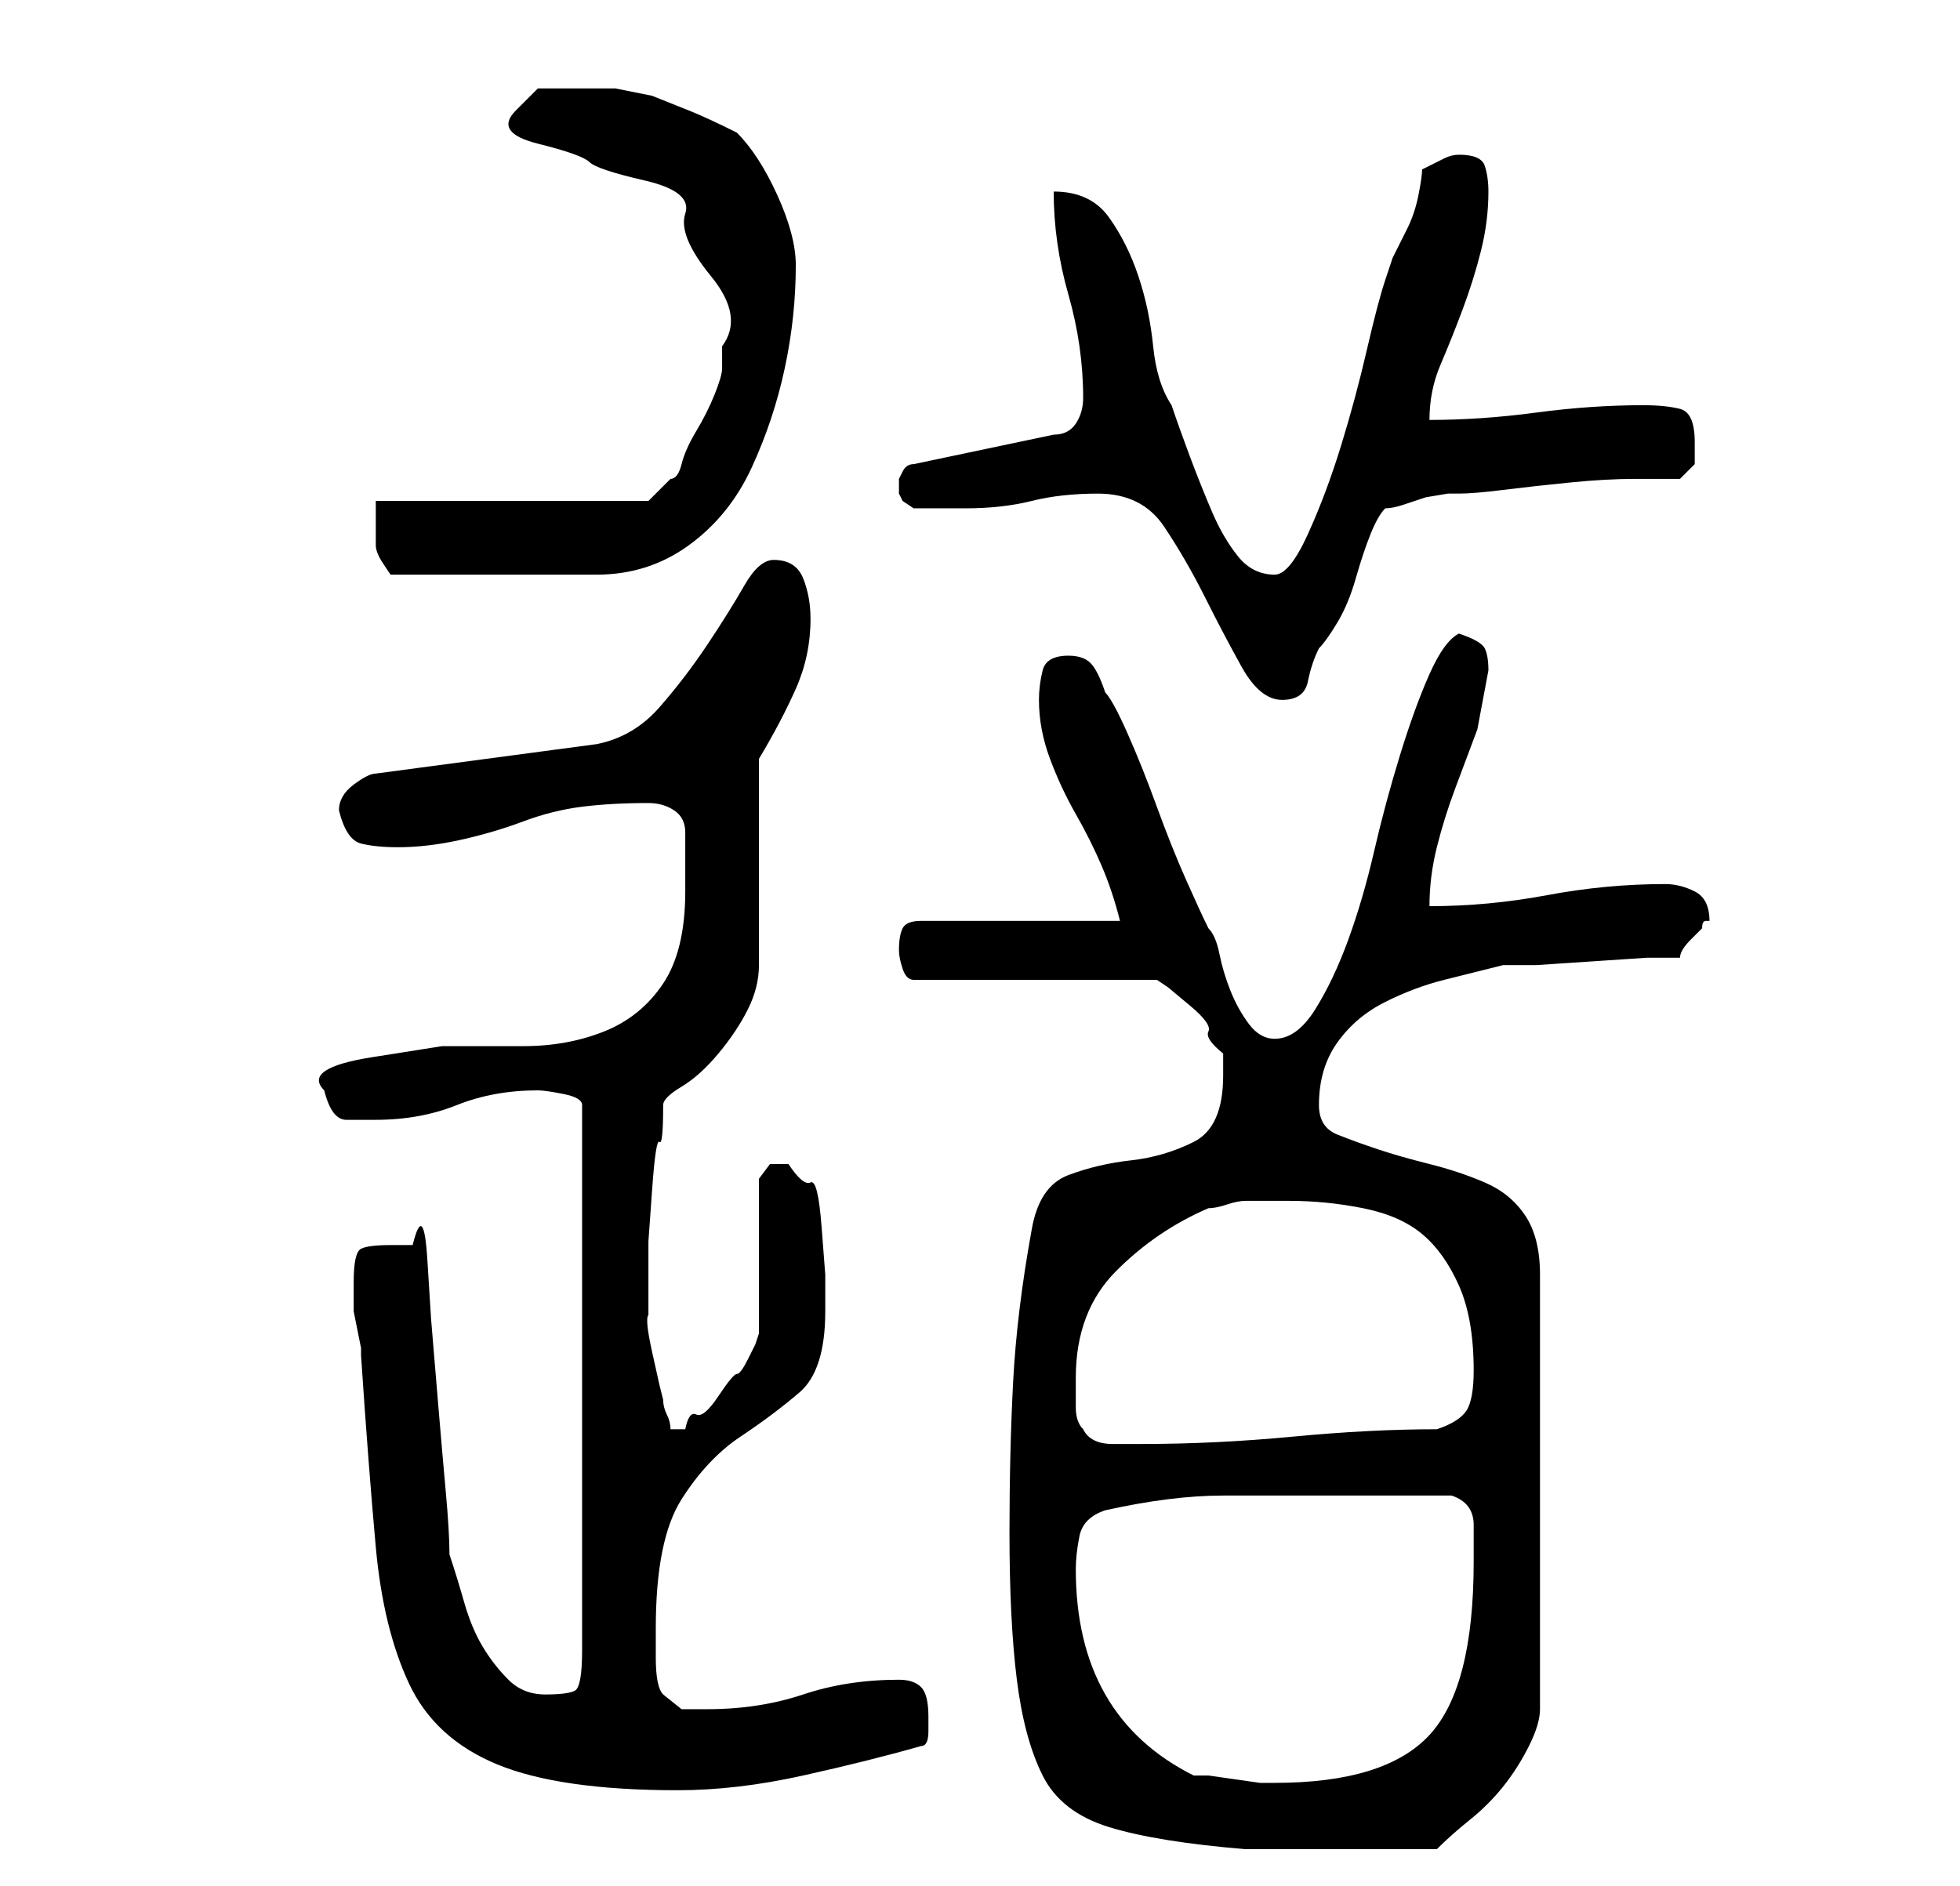 <?xml version="1.0" standalone="no"?>
<!DOCTYPE svg PUBLIC "-//W3C//DTD SVG 1.1//EN" "http://www.w3.org/Graphics/SVG/1.1/DTD/svg11.dtd" >
<svg xmlns="http://www.w3.org/2000/svg" xmlns:xlink="http://www.w3.org/1999/xlink" version="1.1" viewBox="-10 0 266 256">
   <path fill="currentColor"
d="M127 208q0 12 1 20t3.5 13t9 7t18.5 3h2h4h4h3h3h3h4h3q2 -2 4.5 -4t4.5 -4.5t3.5 -5.5t1.5 -5v-59q0 -5 -2 -8t-5.5 -4.5t-7.5 -2.5t-7 -2t-5.5 -2t-2.5 -4q0 -5 2.5 -8.5t6.5 -5.5t8 -3l8 -2h4.5t7.5 -0.5t7.5 -0.5h4.5q0 -1 1.5 -2.5l1.5 -1.5q0 -1 0.5 -1h0.5
q0 -3 -2 -4t-4 -1q-8 0 -16 1.5t-16 1.5q0 -4 1 -8t2.5 -8l3 -8t1.5 -8q0 -2 -0.5 -3t-3.5 -2q-2 1 -4 5.5t-4 11t-3.5 13t-3.5 12t-4.5 9.5t-5.5 4q-2 0 -3.5 -2t-2.5 -4.5t-1.5 -5t-1.5 -3.5q-1 -2 -3 -6.5t-4 -10t-4 -10t-3 -5.5q-1 -3 -2 -4t-3 -1q-3 0 -3.5 2t-0.5 4
q0 4 1.5 8t3.5 7.5t3.5 7t2.5 7.5h-27q-2 0 -2.5 1t-0.5 3q0 1 0.5 2.5t1.5 1.5h33l1.5 1t3 2.5t2.5 3.5t2 3v1v2q0 7 -4 9t-8.5 2.5t-8.5 2t-5 7.5q-2 11 -2.5 20.5t-0.5 20.5zM38 174v3v1t0.5 2.5t0.5 2.5v1q1 15 2 26t4.5 18.5t12 11t24.5 3.5q8 0 17 -2t16 -4q1 0 1 -2
v-2q0 -3 -1 -4t-3 -1q-7 0 -13 2t-13 2h-3.5t-2.5 -2q-1 -1 -1 -5v-4q0 -12 3.5 -17.5t8 -8.5t8 -6t3.5 -11v-5t-0.5 -6.5t-1.5 -6t-3 -2.5h-2.5t-1.5 2v21l-0.5 1.5t-1 2t-1.5 2t-2.5 3t-3 2.5t-1.5 2h-1h-1q0 -1 -0.5 -2t-0.5 -2l-0.5 -2t-1 -4.5t-0.5 -5v-3.5v-1v-1v-4.5
t0.5 -7t1 -6.5t0.5 -5q0 -1 2.5 -2.5t5 -4.5t4 -6t1.5 -6v-28q3 -5 5 -9.5t2 -9.5q0 -3 -1 -5.5t-4 -2.5q-2 0 -4 3.5t-5 8t-6.5 8.5t-8.5 5l-30 4q-1 0 -3 1.5t-2 3.5q1 4 3 4.5t5 0.5q4 0 8.5 -1t8.5 -2.5t8 -2t9 -0.5q2 0 3.5 1t1.5 3v4v4q0 8 -3 12.5t-8 6.5t-11 2h-11
t-9.5 1.5t-6.5 4.5q1 4 3 4h4q6 0 11 -2t11 -2q1 0 3.5 0.5t2.5 1.5v74q0 5 -1 5.5t-4 0.5t-5 -2t-3.5 -4.5t-2.5 -6t-2 -6.5q0 -3 -0.5 -8.5t-1 -11.5l-1 -12t-0.5 -8t-2 -2h-3q-3 0 -4 0.5t-1 4.5zM136 213q0 -2 0.5 -4.5t3.5 -3.5q9 -2 16 -2h15h16q3 1 3 4v5
q0 17 -6 23.5t-21 6.5h-2t-3.5 -0.5t-3.5 -0.5h-2q-8 -4 -12 -11t-4 -17zM137 194q-1 -1 -1 -3v-4q0 -9 5.5 -14.5t12.5 -8.5q1 0 2.5 -0.5t2.5 -0.5h4h2q5 0 10 1t8 3.5t5 7t2 11.5q0 4 -1 5.5t-4 2.5q-9 0 -19.5 1t-20.5 1h-4q-3 0 -4 -2zM139 67q6 0 9 4.5t5.5 9.5t5 9.5
t5.5 4.5t3.5 -2.5t1.5 -4.5q1 -1 2.5 -3.5t2.5 -6t2 -6t2 -3.5q1 0 2.5 -0.5l3 -1t3 -0.5h1.5q2 0 6 -0.5t9 -1t9 -0.5h6t2 -2v-3q0 -4 -2 -4.5t-5 -0.5q-7 0 -14.5 1t-14.5 1q0 -4 1.5 -7.5t3 -7.5t2.5 -8t1 -8q0 -2 -0.5 -3.5t-3.5 -1.5q-1 0 -2 0.5l-3 1.5q0 1 -0.5 3.5
t-1.5 4.5l-2 4t-1 3q-1 3 -2.5 9.5t-3.5 13t-4.5 12t-4.5 5.5q-3 0 -5 -2.5t-3.5 -6t-3 -7.5t-2.5 -7q-2 -3 -2.5 -8t-2 -9.5t-4 -8t-7.5 -3.5q0 7 2 14t2 14q0 2 -1 3.5t-3 1.5l-19 4q-1 0 -1.5 1l-0.5 1v1v0v1l0.5 1t1.5 1h3.5h3.5q5 0 9 -1t9 -1zM41 68v3v3q0 1 1 2.5
l1 1.5h28q7 0 12.5 -4t8.5 -10.5t4.5 -13.5t1.5 -14q0 -4 -2.5 -9.5t-5.5 -8.5q-4 -2 -6.5 -3l-5 -2t-5 -1h-5.5h-5t-3 3t3 4.5t7 2.5t7.5 2.5t5.5 4.5t3.5 8.5t1.5 9.5v1.5v1.5q0 1 -1 3.5t-2.5 5t-2 4.5t-1.5 2l-3 3h-37z" />
</svg>
